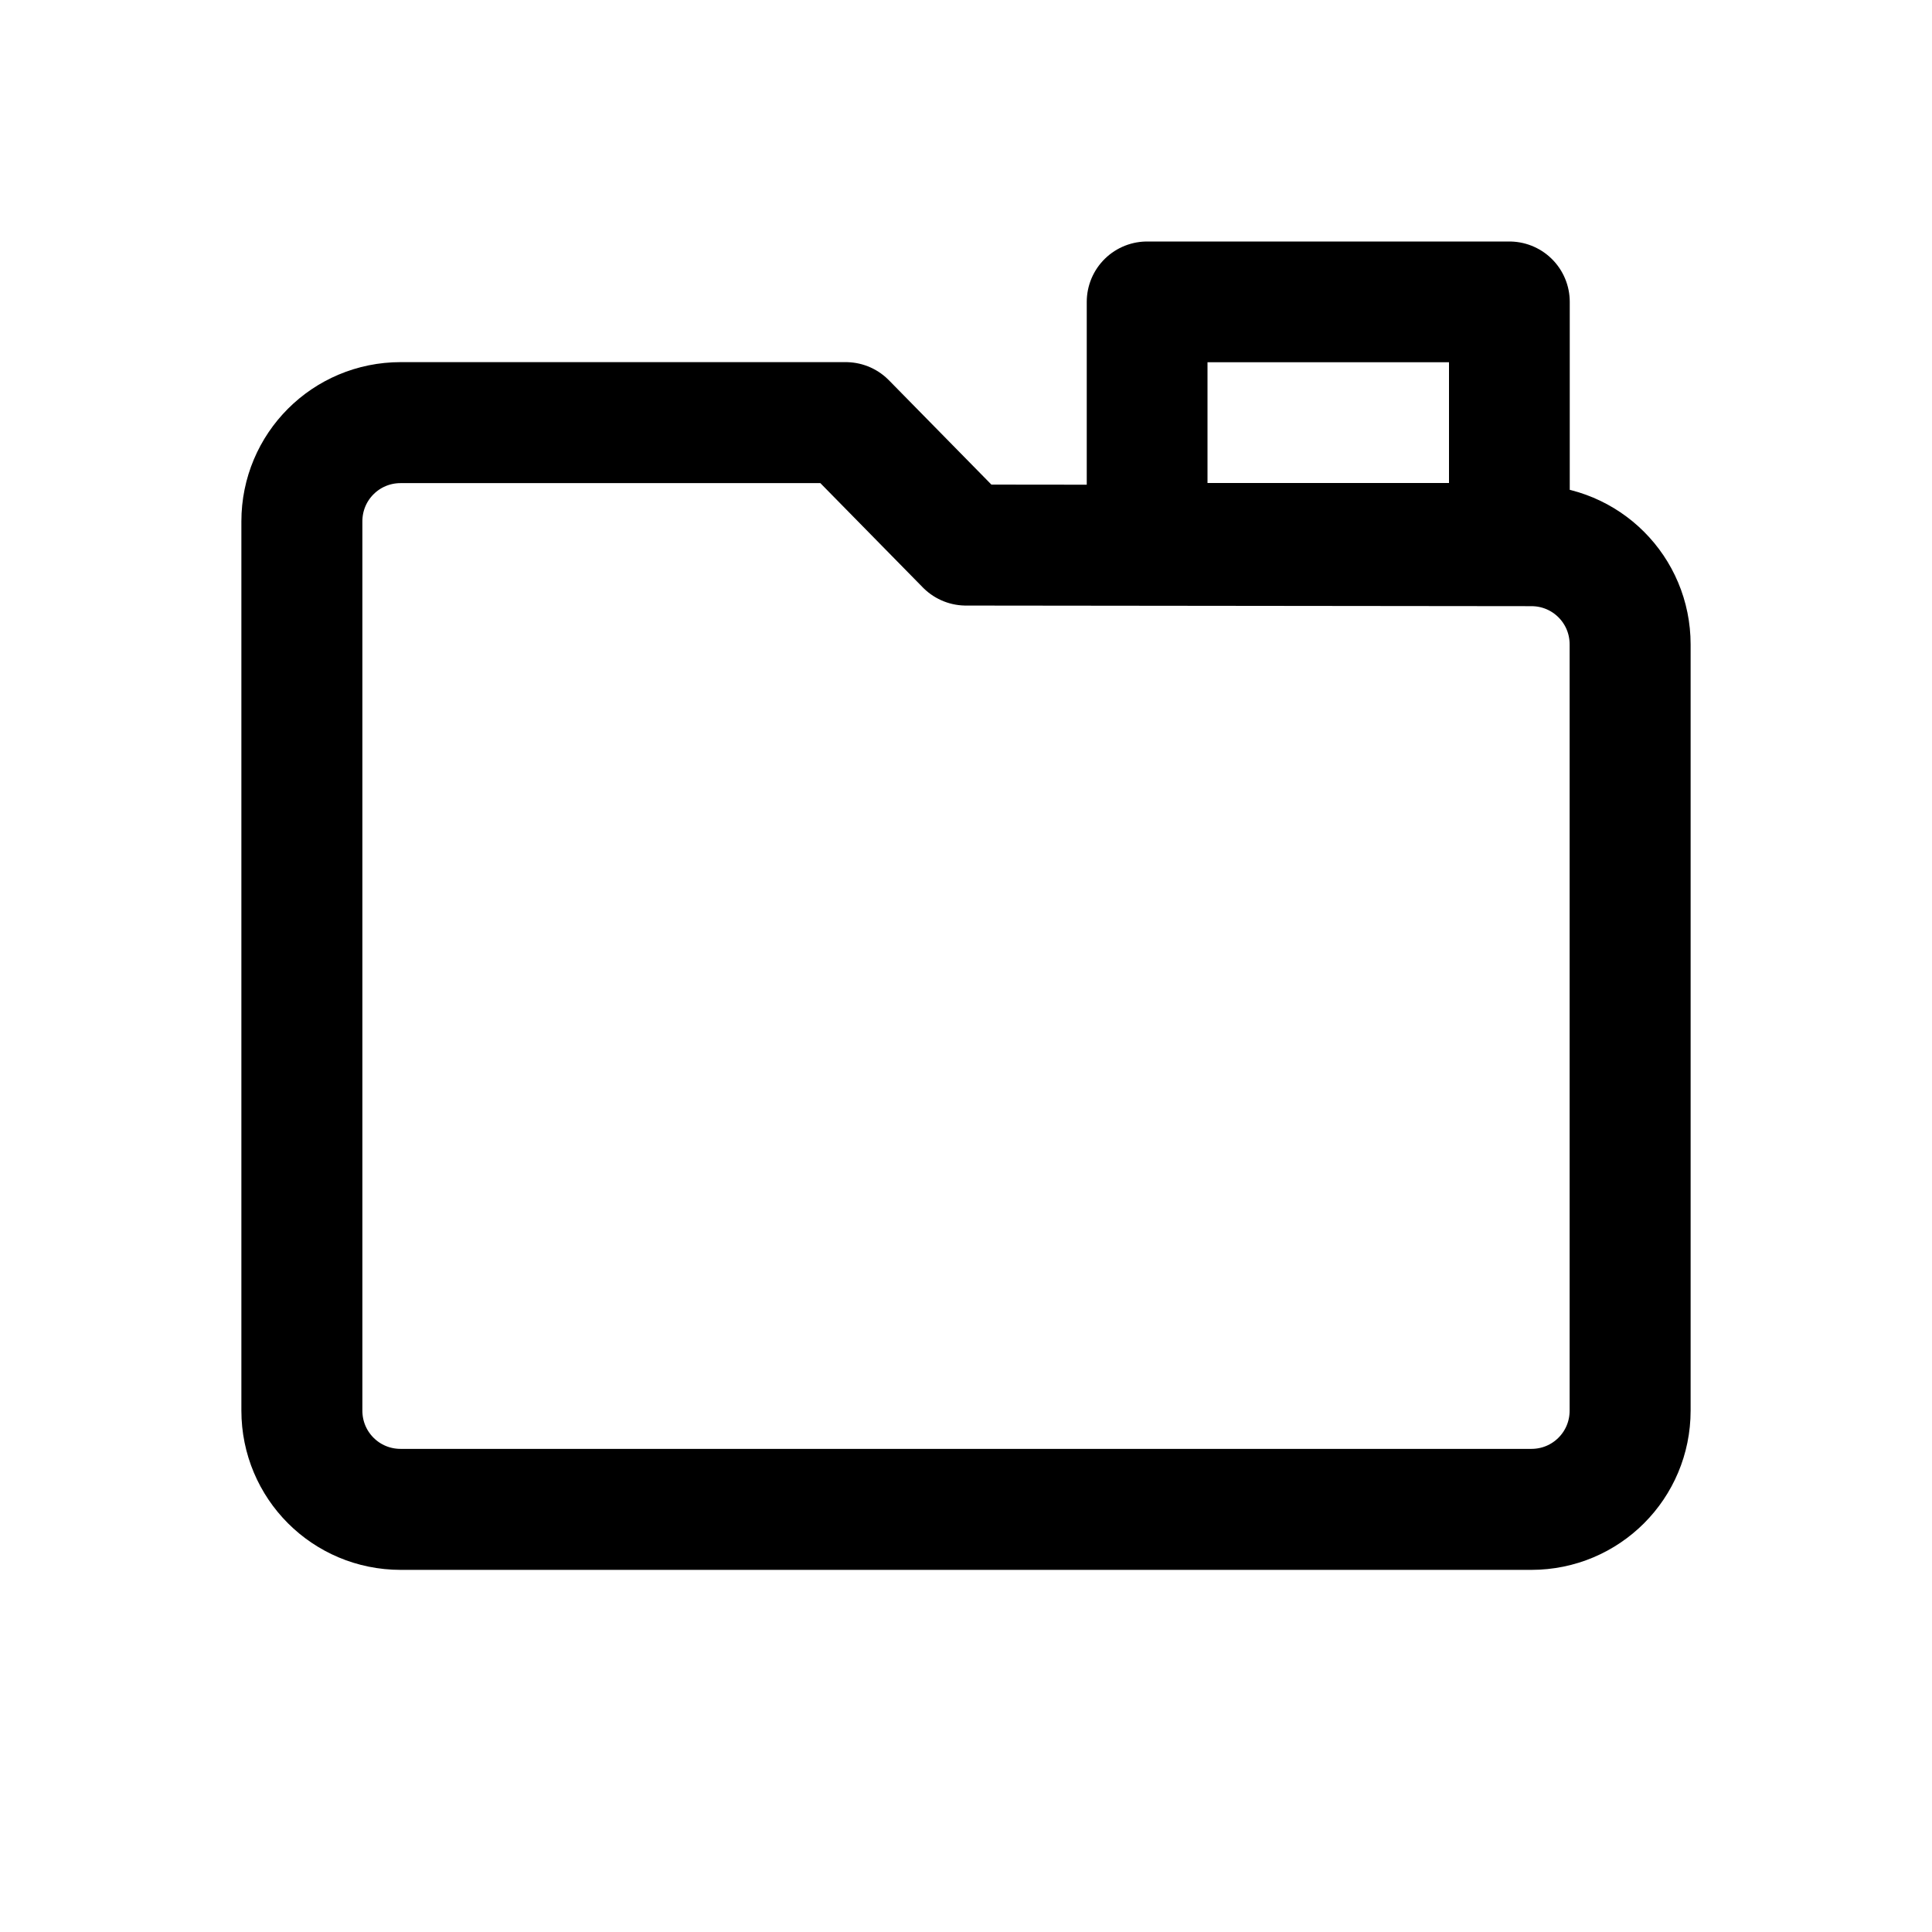 <?xml version="1.0" encoding="UTF-8" standalone="no"?>
<svg
   xmlns:dc="http://purl.org/dc/elements/1.1/"
   xmlns:cc="http://creativecommons.org/ns#"
   xmlns:rdf="http://www.w3.org/1999/02/22-rdf-syntax-ns#"
   xmlns:svg="http://www.w3.org/2000/svg"
   xmlns="http://www.w3.org/2000/svg"
   width="16"
   height="16"
   viewBox="0 0 16 16"
   version="1.1"
   id="svg8">
  <defs
     id="defs943" />
  <path
     id="rect843"
     style="fill:none;stroke:#000000;stroke-width:1.002;stroke-linecap:round;stroke-linejoin:round;paint-order:fill markers stroke;stroke-miterlimit:4;stroke-dasharray:none"
     d="m 3.318,3.5 h 3.686 L 8,4.514 l 4.682,0.005 C 13.135,4.519 13.5,4.884 13.5,5.337 V 11.682 C 13.5,12.135 13.135,12.5 12.682,12.5 H 3.318 C 2.865,12.5 2.5,12.135 2.5,11.682 V 4.318 C 2.5,3.865 2.865,3.5 3.318,3.5 Z" />
  <rect
     style="fill:none;stroke:#000000;stroke-width:1;stroke-linecap:round;stroke-linejoin:round;paint-order:fill markers stroke"
     id="rect846"
     width="3"
     height="2"
     x="9.5"
     y="2.5"
     ry="0" />
</svg>
